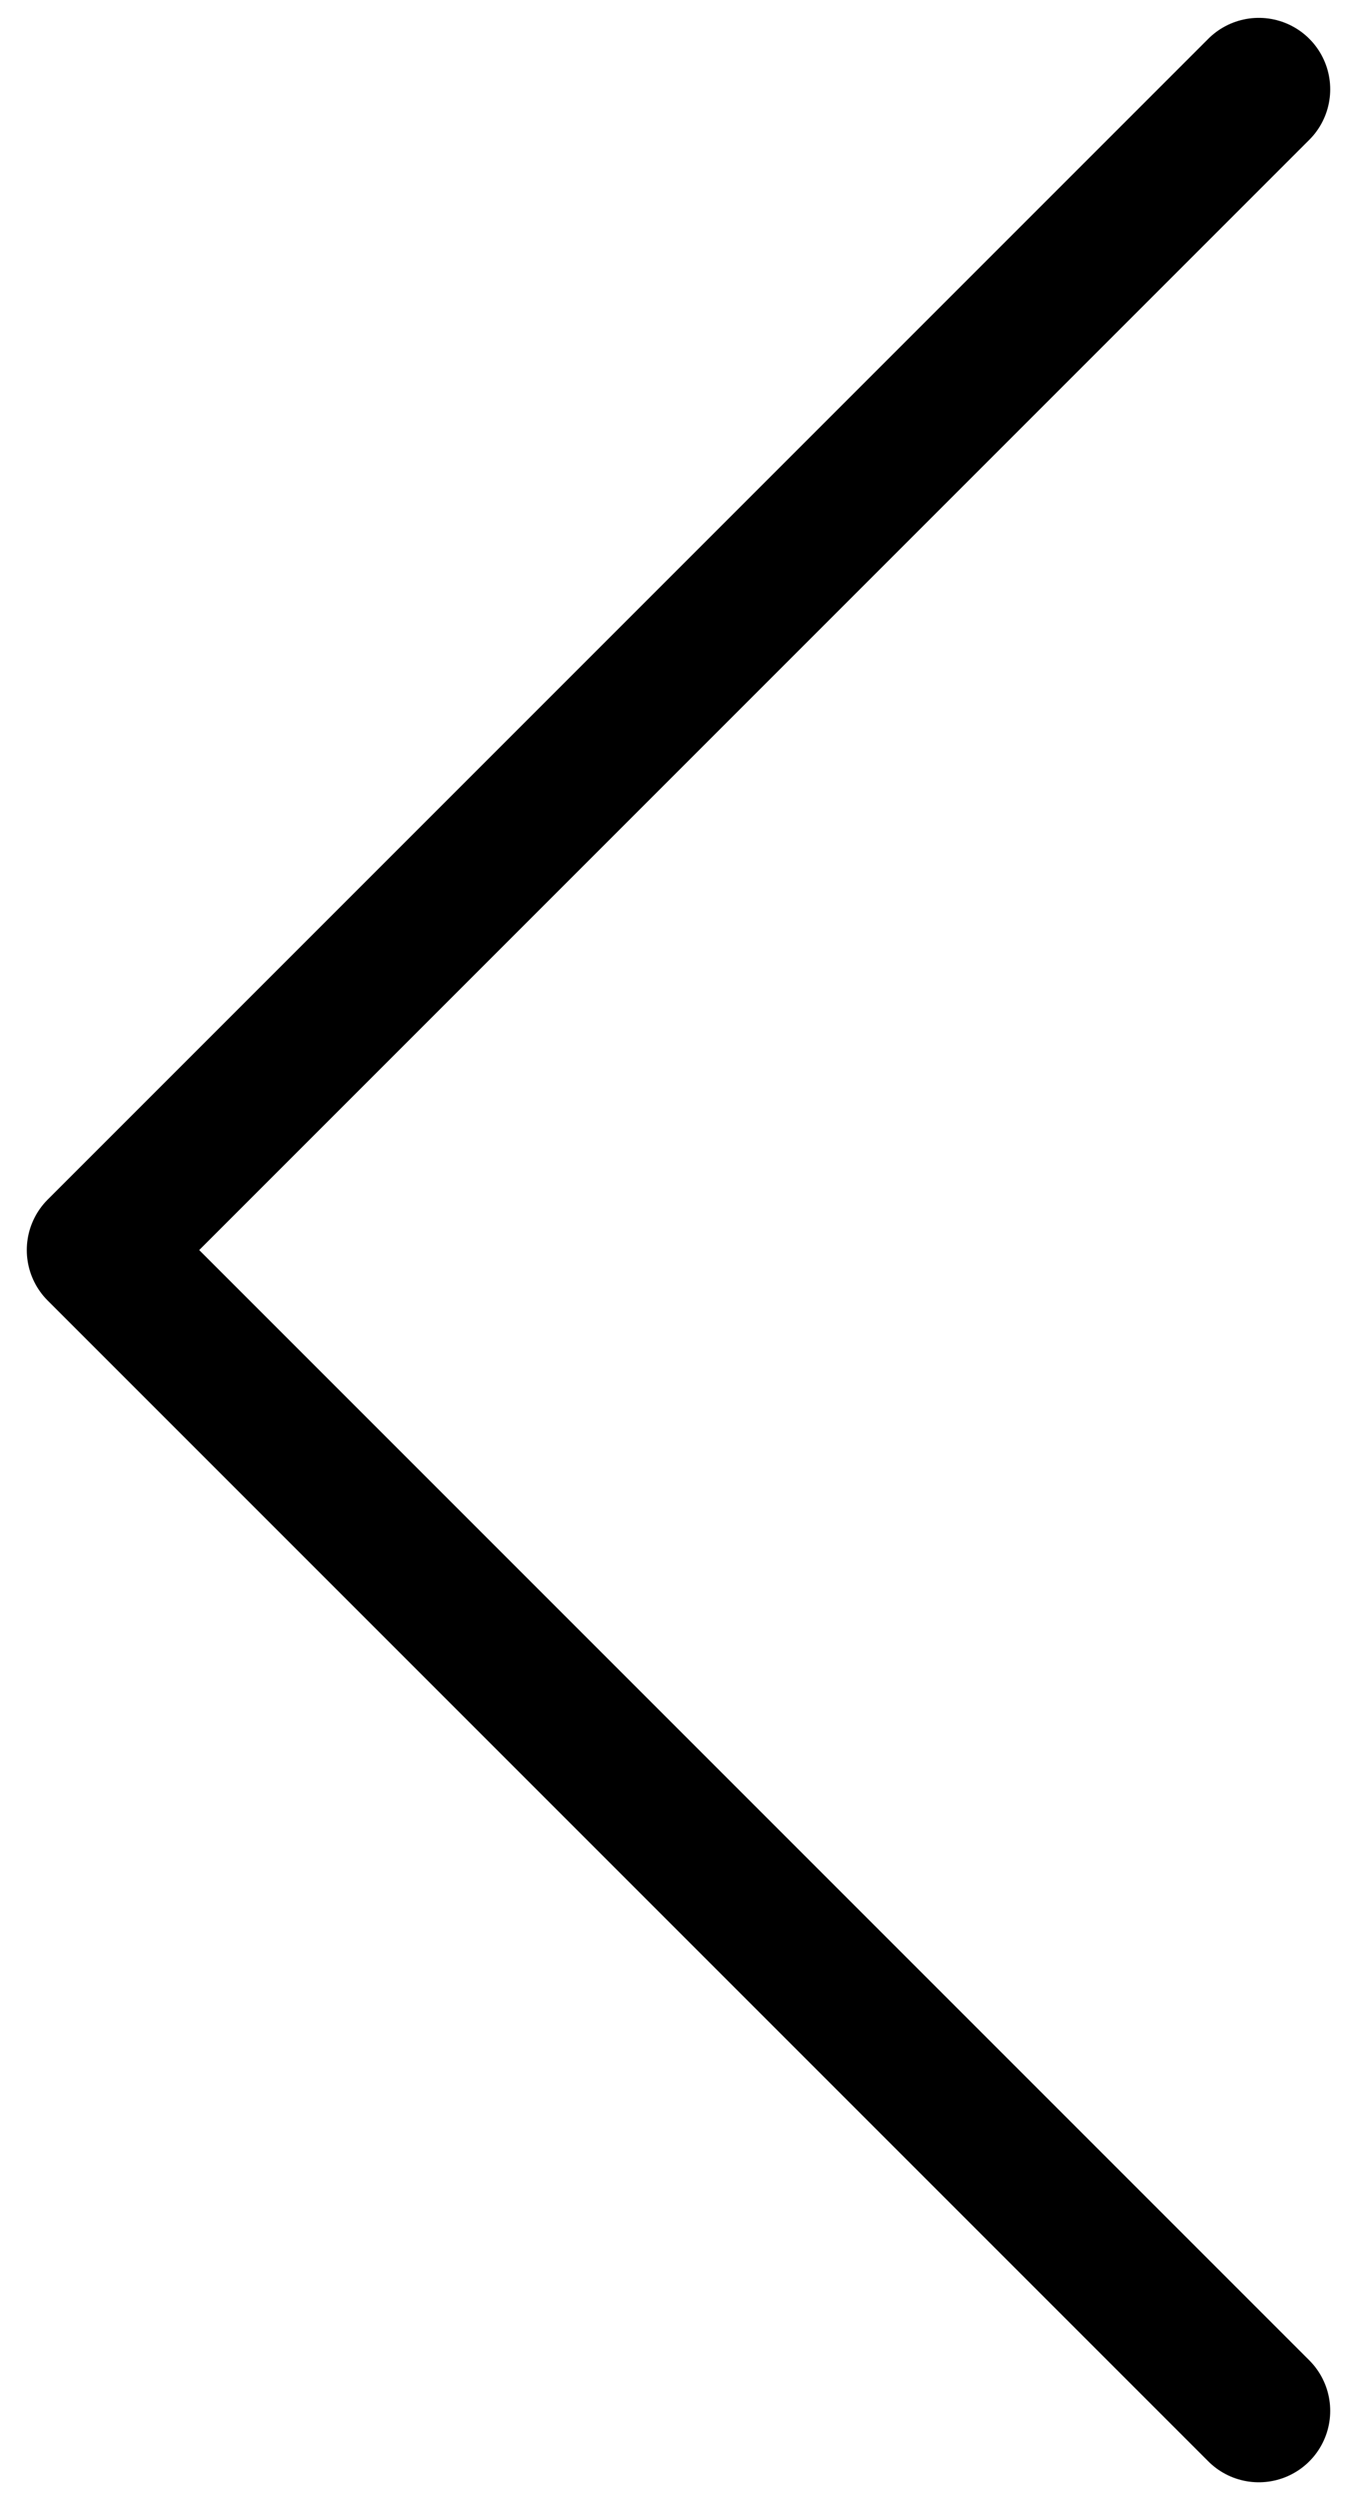 <svg width="19" height="35" viewBox="0 0 19 35" fill="none" xmlns="http://www.w3.org/2000/svg">
<path d="M17.625 33.75L1.375 17.5L17.625 1.25" stroke="black" stroke-width="2" stroke-linecap="round" stroke-linejoin="round"/>
</svg>
